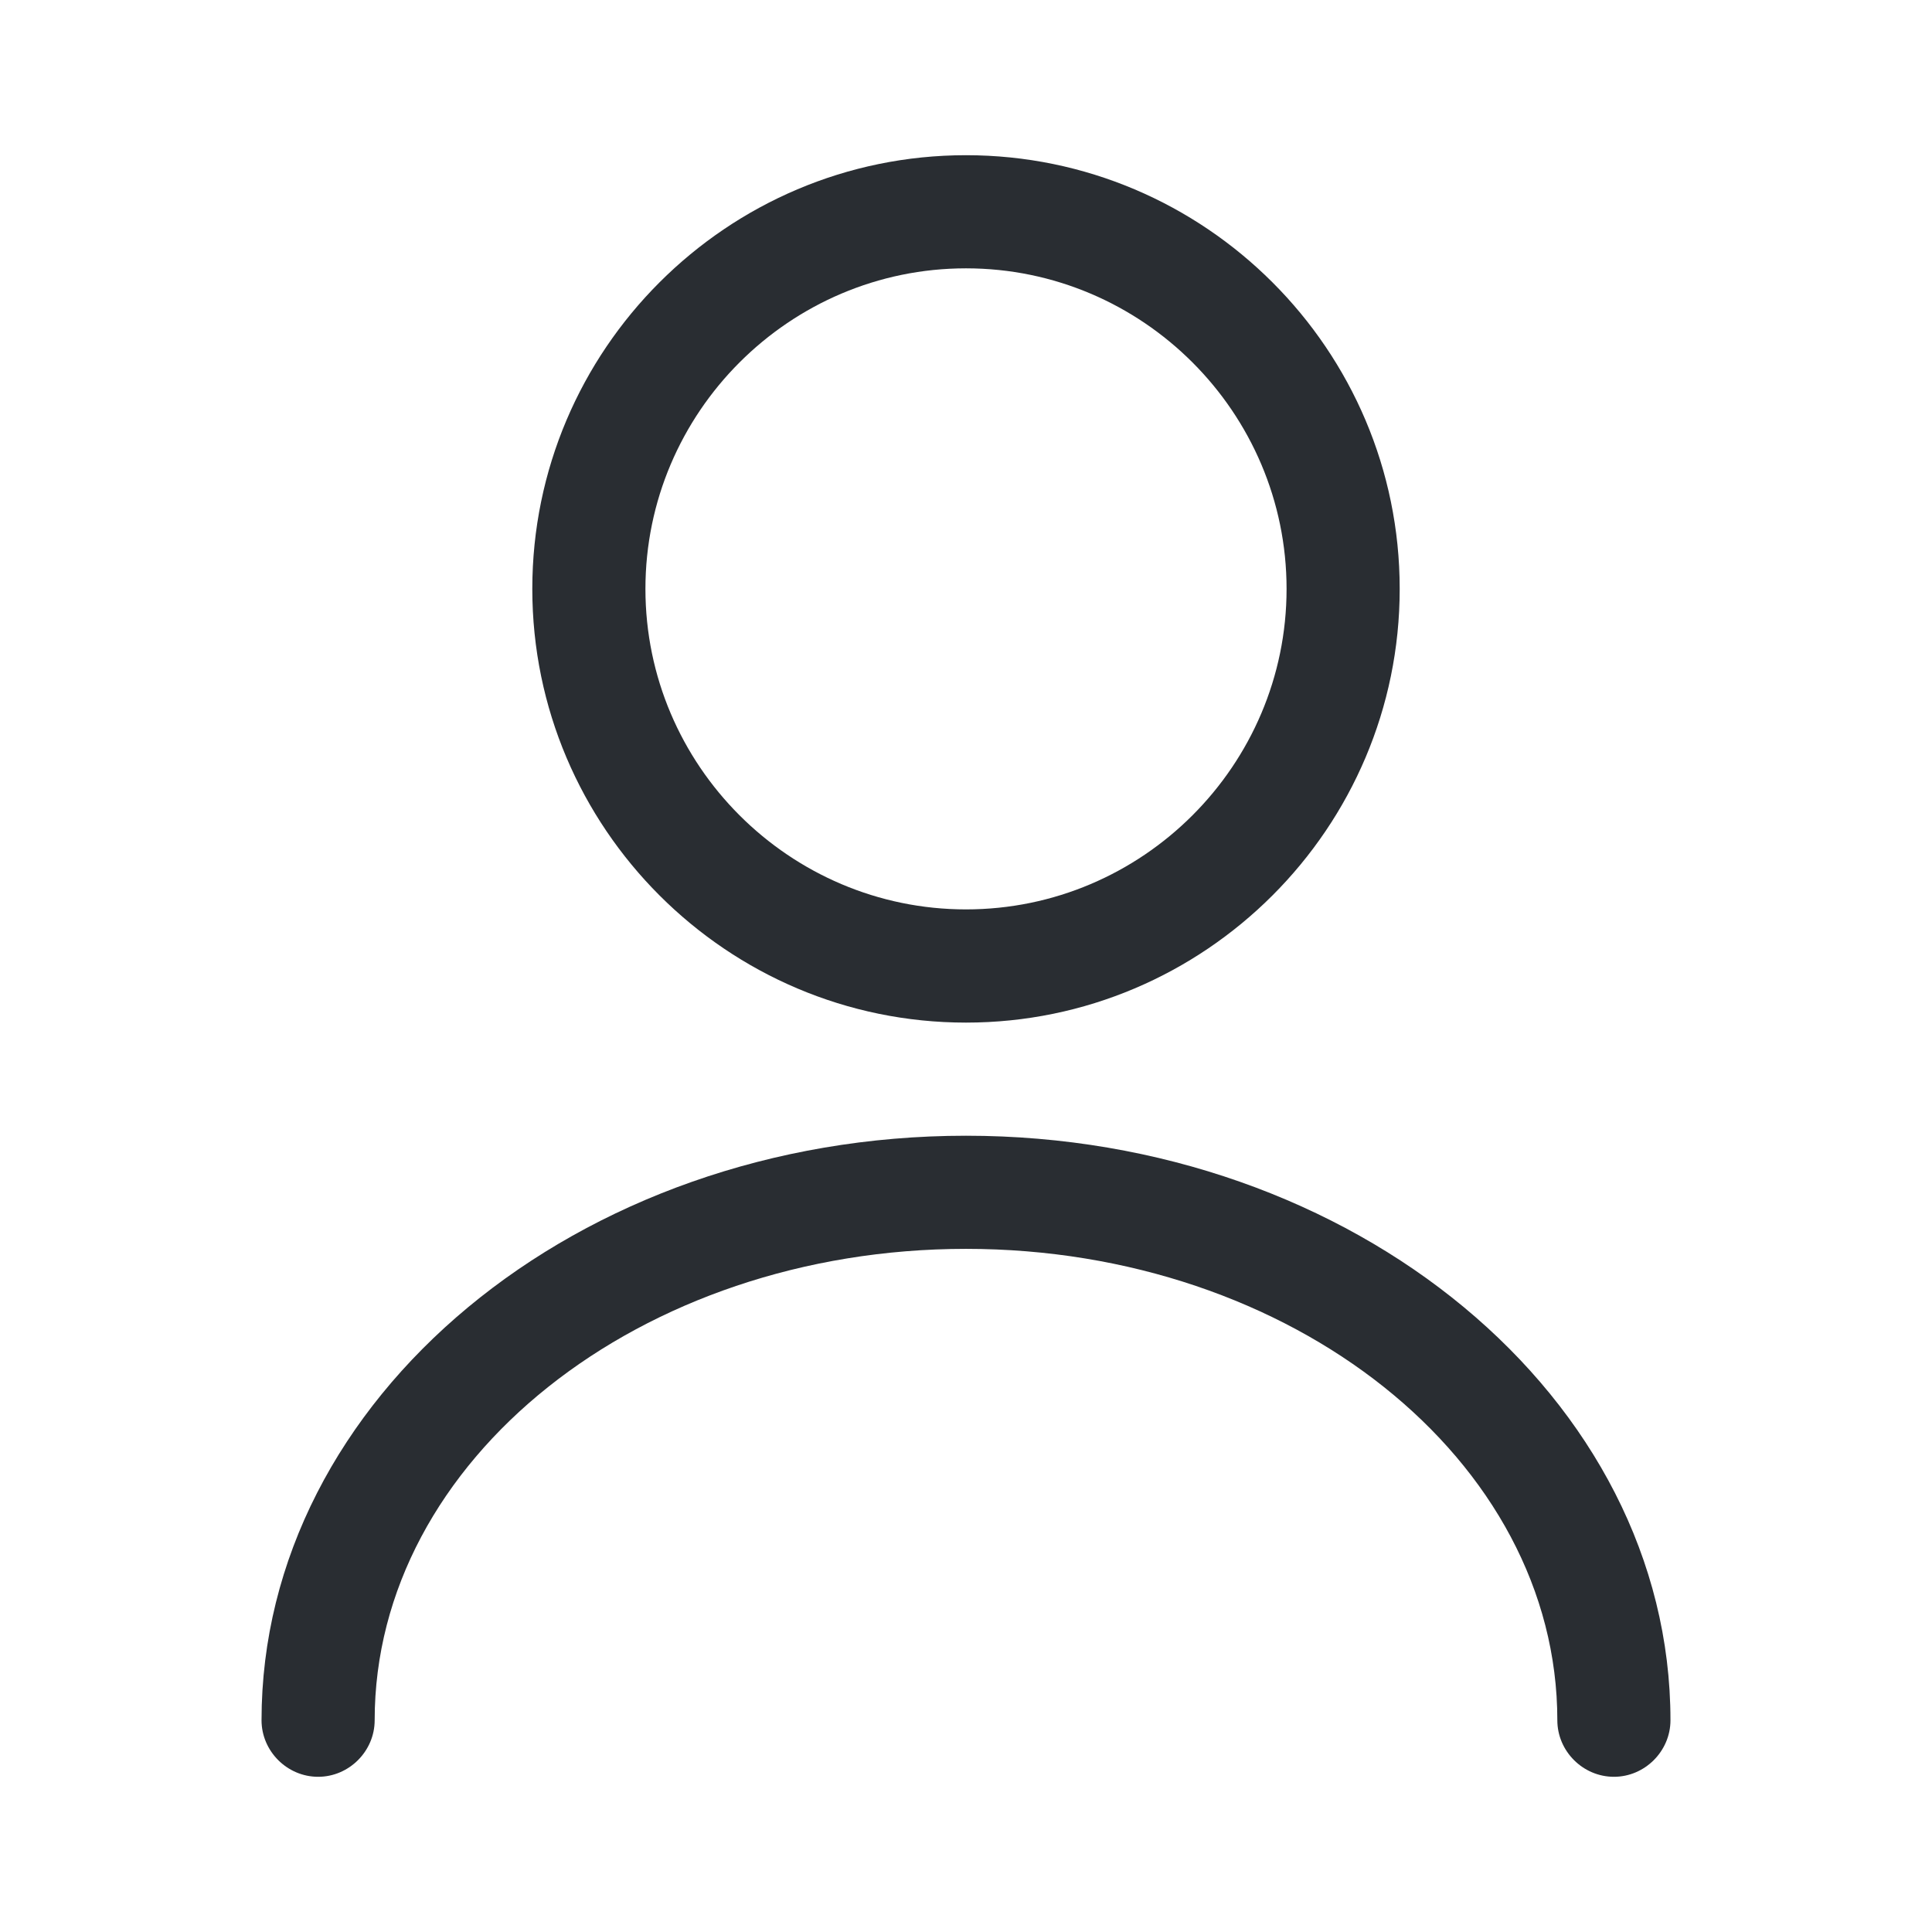 <svg width="27" height="27" viewBox="0 0 27 27" fill="none" xmlns="http://www.w3.org/2000/svg">
<path d="M13.5 14.291C10.159 14.291 7.439 11.571 7.439 8.23C7.439 4.888 10.159 2.169 13.5 2.169C16.841 2.169 19.561 4.888 19.561 8.23C19.561 11.571 16.841 14.291 13.5 14.291ZM13.5 3.75C11.034 3.75 9.02 5.763 9.02 8.23C9.02 10.696 11.034 12.709 13.5 12.709C15.967 12.709 17.98 10.696 17.98 8.23C17.98 5.763 15.967 3.75 13.5 3.75Z" fill="#292D32"/>
<path d="M22.555 24.831C22.122 24.831 21.764 24.473 21.764 24.041C21.764 20.404 18.054 17.453 13.5 17.453C8.947 17.453 5.236 20.404 5.236 24.041C5.236 24.473 4.878 24.831 4.446 24.831C4.013 24.831 3.655 24.473 3.655 24.041C3.655 19.54 8.072 15.872 13.5 15.872C18.929 15.872 23.345 19.54 23.345 24.041C23.345 24.473 22.987 24.831 22.555 24.831Z" fill="#292D32"/>
</svg>
